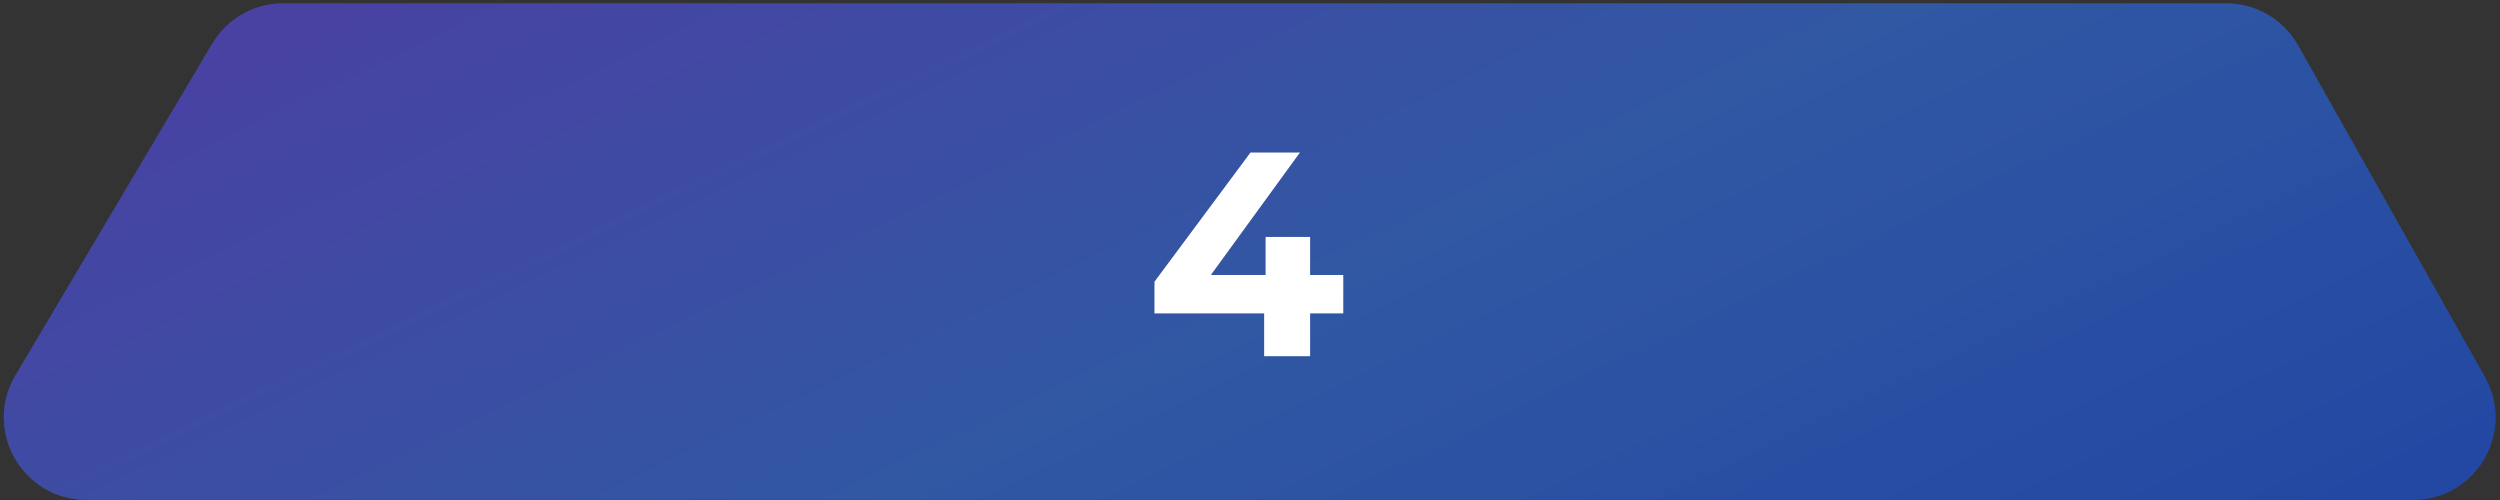 <svg width="550" height="110" viewBox="0 0 550 110" fill="none" xmlns="http://www.w3.org/2000/svg">
<rect x="0" y="0" width="550" height="110" fill="#333333" stroke="none"/>
<path d="M546.657 82.92L505.56 9.97C502.356 4.277 496.317 0.75 489.771 0.75H62.279C55.871 0.75 49.947 4.138 46.674 9.647C31.577 35.139 16.987 59.687 3.411 82.575C-3.757 94.652 4.932 109.957 18.992 109.957H530.868C544.744 109.957 553.456 95.021 546.657 82.943V82.92Z" fill="url(#paint0_linear_78_56348)"/>
<path d="M546.657 82.92L505.56 9.97C502.356 4.277 496.317 0.75 489.771 0.75H62.279C55.871 0.75 49.947 4.138 46.674 9.647C31.577 35.139 16.987 59.687 3.411 82.575C-3.757 94.652 4.932 109.957 18.992 109.957H530.868C544.744 109.957 553.456 95.021 546.657 82.943V82.92Z" fill="black" fill-opacity="0.2"/>
<path d="M546.657 82.92L505.56 9.97C502.356 4.277 496.317 0.75 489.771 0.75H62.279C55.871 0.75 49.947 4.138 46.674 9.647C31.577 35.139 16.987 59.687 3.411 82.575C-3.757 94.652 4.932 109.957 18.992 109.957H530.868C544.744 109.957 553.456 95.021 546.657 82.943V82.92Z" fill="black" fill-opacity="0.2"/>
<path d="M253.984 68.951V61.975L275.104 33.559H285.984L265.312 61.975L260.256 60.503H295.52V68.951H253.984ZM278.112 78.359V68.951L278.432 60.503V52.119H288.224V78.359H278.112Z" fill="white"/>
<defs>
<linearGradient id="paint0_linear_78_56348" x1="139.954" y1="-188.945" x2="341.773" y2="230.873" gradientUnits="userSpaceOnUse">
<stop stop-color="#B367FF"/>
<stop offset="0.25" stop-color="#7761FF"/>
<stop offset="0.63" stop-color="#4C89FF"/>
<stop offset="1" stop-color="#316BFF"/>
</linearGradient>
</defs>
</svg>
